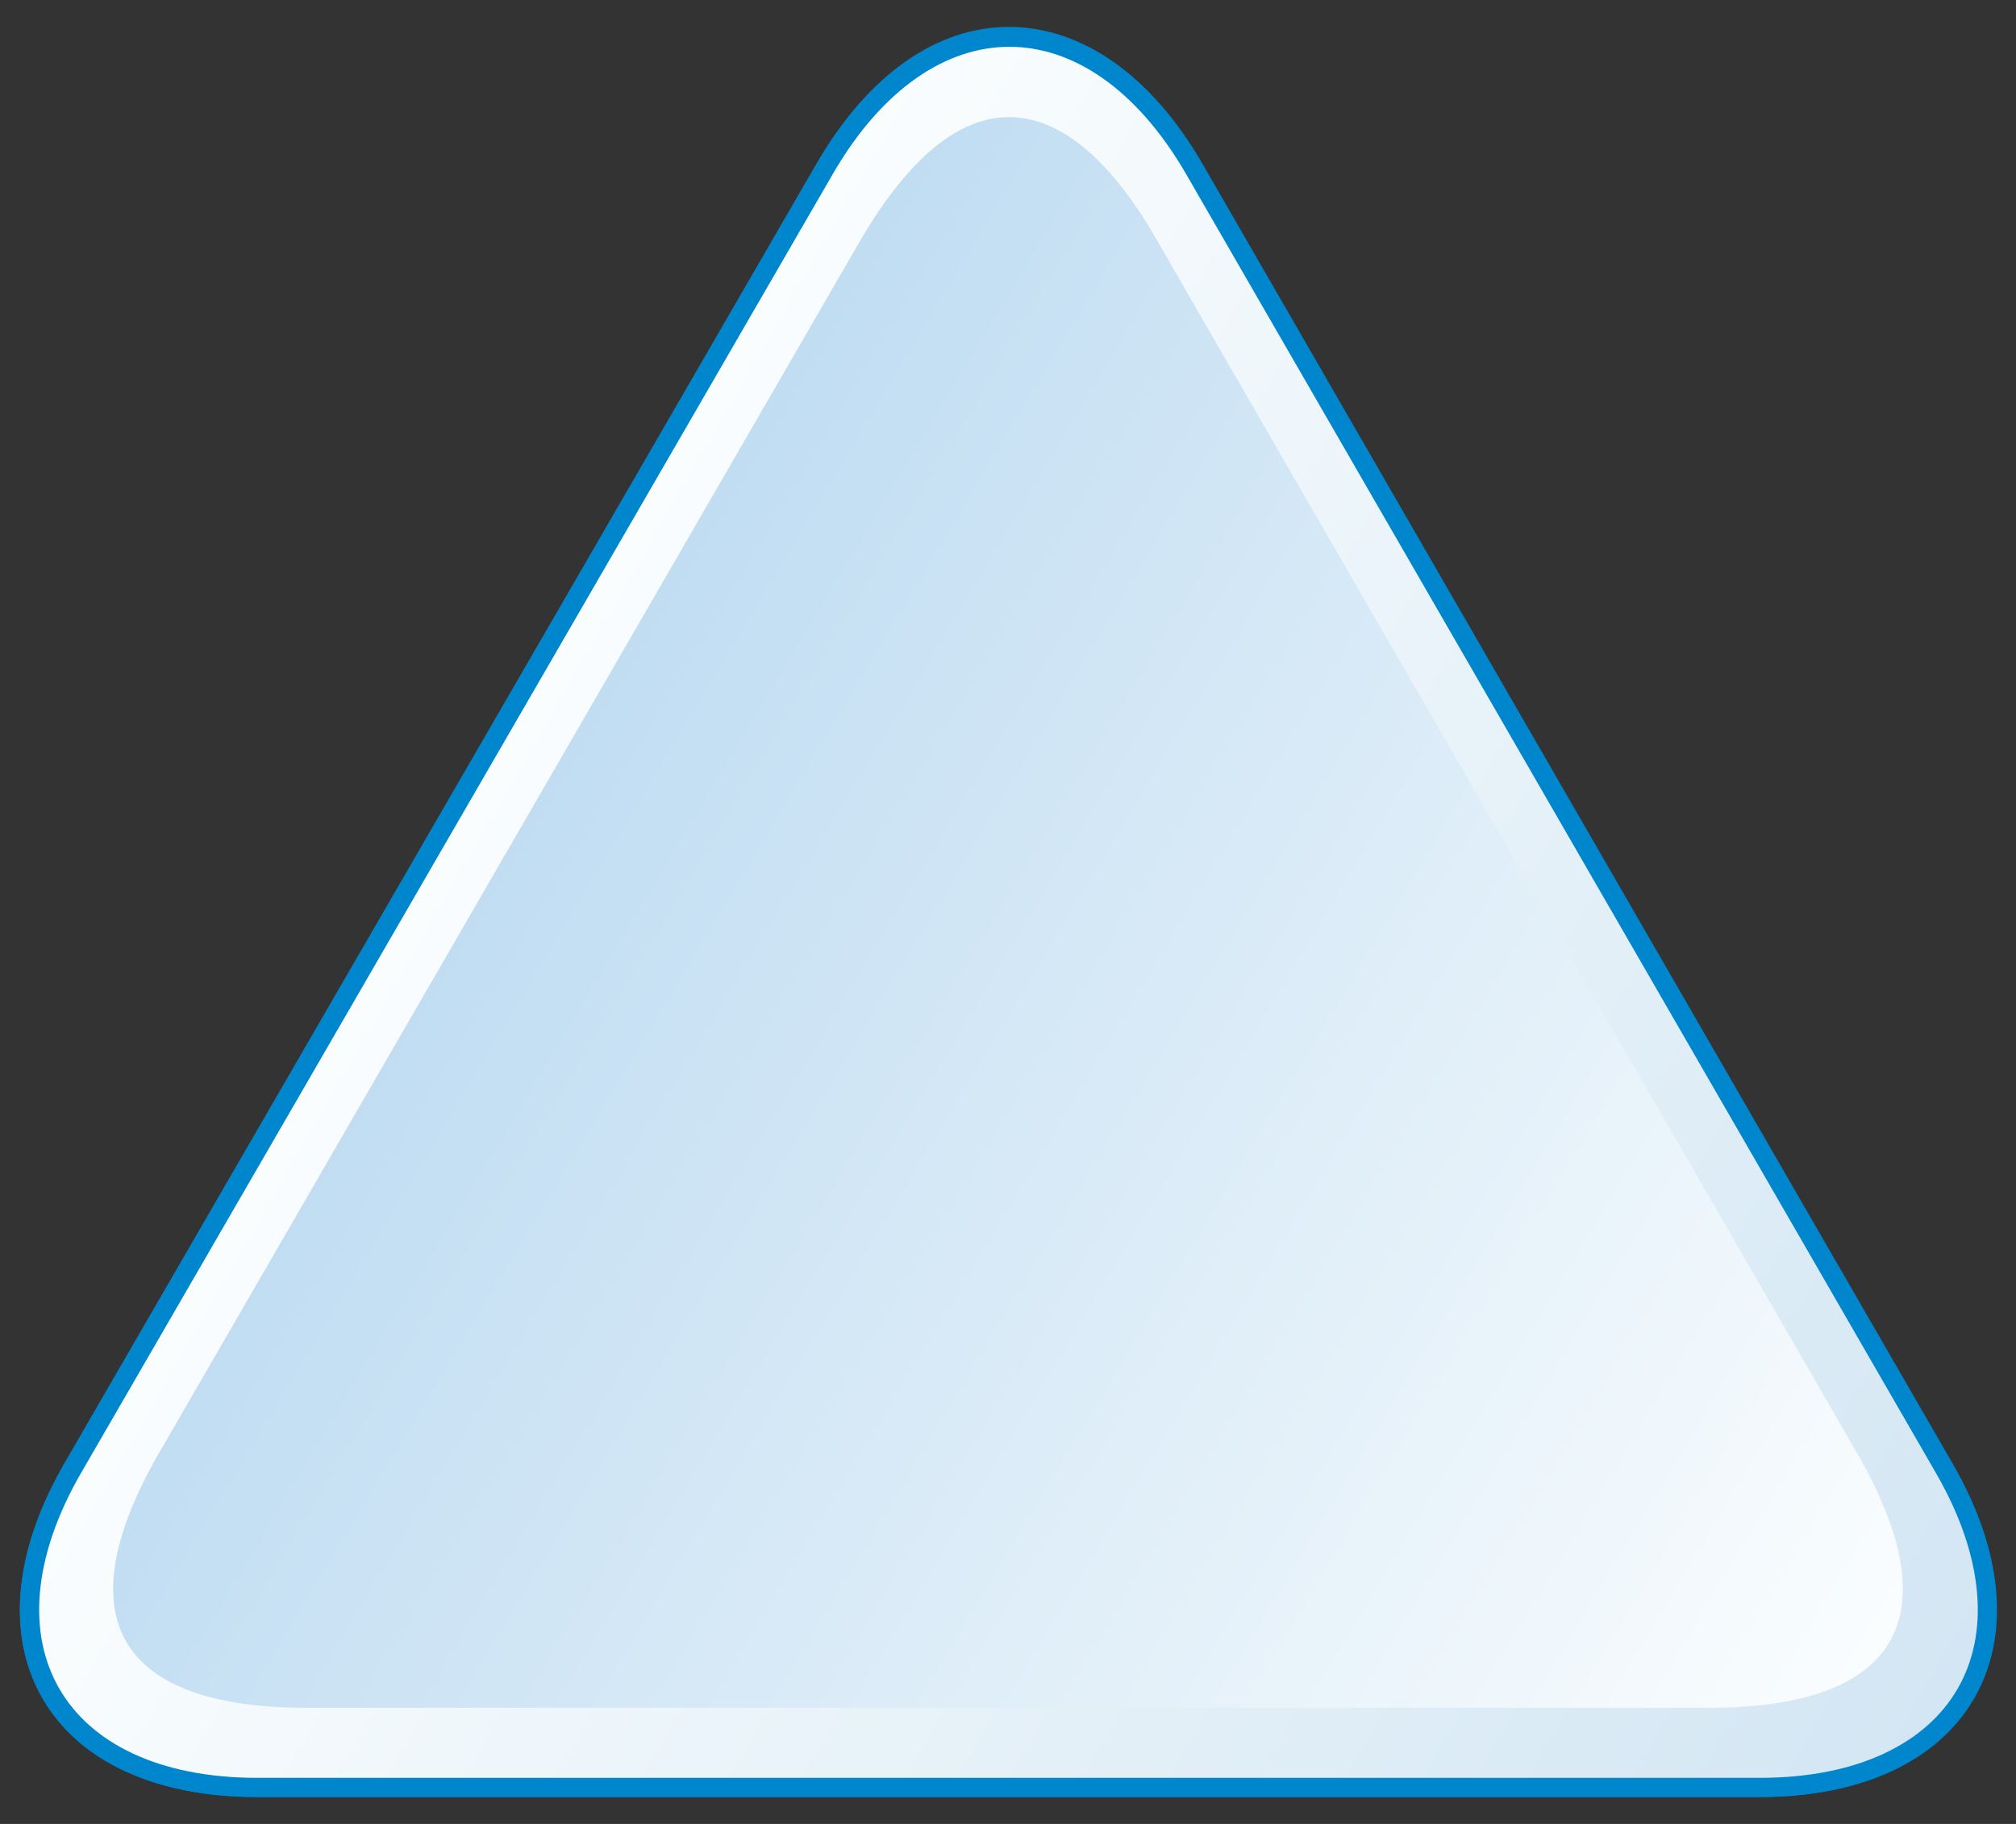 <?xml version="1.0" encoding="utf-8"?>
<!-- Generator: Adobe Illustrator 24.2.3, SVG Export Plug-In . SVG Version: 6.00 Build 0)  -->
<svg version="1.1" id="Layer_1" xmlns="http://www.w3.org/2000/svg" xmlns:xlink="http://www.w3.org/1999/xlink" x="0px" y="0px"
	 width="210px" height="190px" viewBox="0 0 210 190" enable-background="new 0 0 210 190" xml:space="preserve">
<rect x="0" y="0" width="210" height="190" fill="#333333" stroke="none"/>
<g id="Layer_2_1_">
	<g id="Layer_4">
		
			<linearGradient id="SVGID_1_" gradientUnits="userSpaceOnUse" x1="3.055" y1="94.7" x2="206.942" y2="94.7" gradientTransform="matrix(1 0 0 -1 0 189.7)">
			<stop  offset="0" style="stop-color:#FAFDFE"/>
			<stop  offset="1" style="stop-color:#D3E6F3"/>
		</linearGradient>
		<path fill="url(#SVGID_1_)" stroke="#0086CD" stroke-width="2" d="M85.9,17.6L7.6,152.9c-10.6,18.3-2,33.3,19.2,33.3h156.4
			c21.2,0,29.8-15,19.2-33.3L124.4,17.6c-5.3-9.2-12.3-13.8-19.3-13.8S91.2,8.4,85.9,17.6"/>
		
			<linearGradient id="SVGID_2_" gradientUnits="userSpaceOnUse" x1="46.652" y1="104.523" x2="204.7" y2="13.283" gradientTransform="matrix(1 0 0 -1 0 189.7)">
			<stop  offset="0" style="stop-color:#FAFDFE"/>
			<stop  offset="1" style="stop-color:#D3E6F3"/>
		</linearGradient>
		<path fill="url(#SVGID_2_)" stroke="#0086CD" stroke-width="2" d="M85.9,17.6c10.6-18.3,27.9-18.3,38.5,0l78.1,135.3
			c10.6,18.3,1.9,33.3-19.2,33.3H26.8c-21.1,0-29.8-15-19.2-33.3L85.9,17.6z"/>
		
			<linearGradient id="SVGID_3_" gradientUnits="userSpaceOnUse" x1="195.43" y1="16.372" x2="52.241" y2="102.407" gradientTransform="matrix(1 0 0 -1 0 189.7)">
			<stop  offset="0" style="stop-color:#FAFDFE"/>
			<stop  offset="1" style="stop-color:#C1DDF2"/>
		</linearGradient>
		<path fill="url(#SVGID_3_)" d="M89.7,24.9L16.6,151.3c-9.9,17.1-4.4,26.6,15.3,26.6h146.1c19.8,0,25.3-9.5,15.4-26.6L120.5,25
			c-4.9-8.6-10.2-12.8-15.4-12.8S94.7,16.4,89.7,24.9"/>
	</g>
</g>
</svg>
